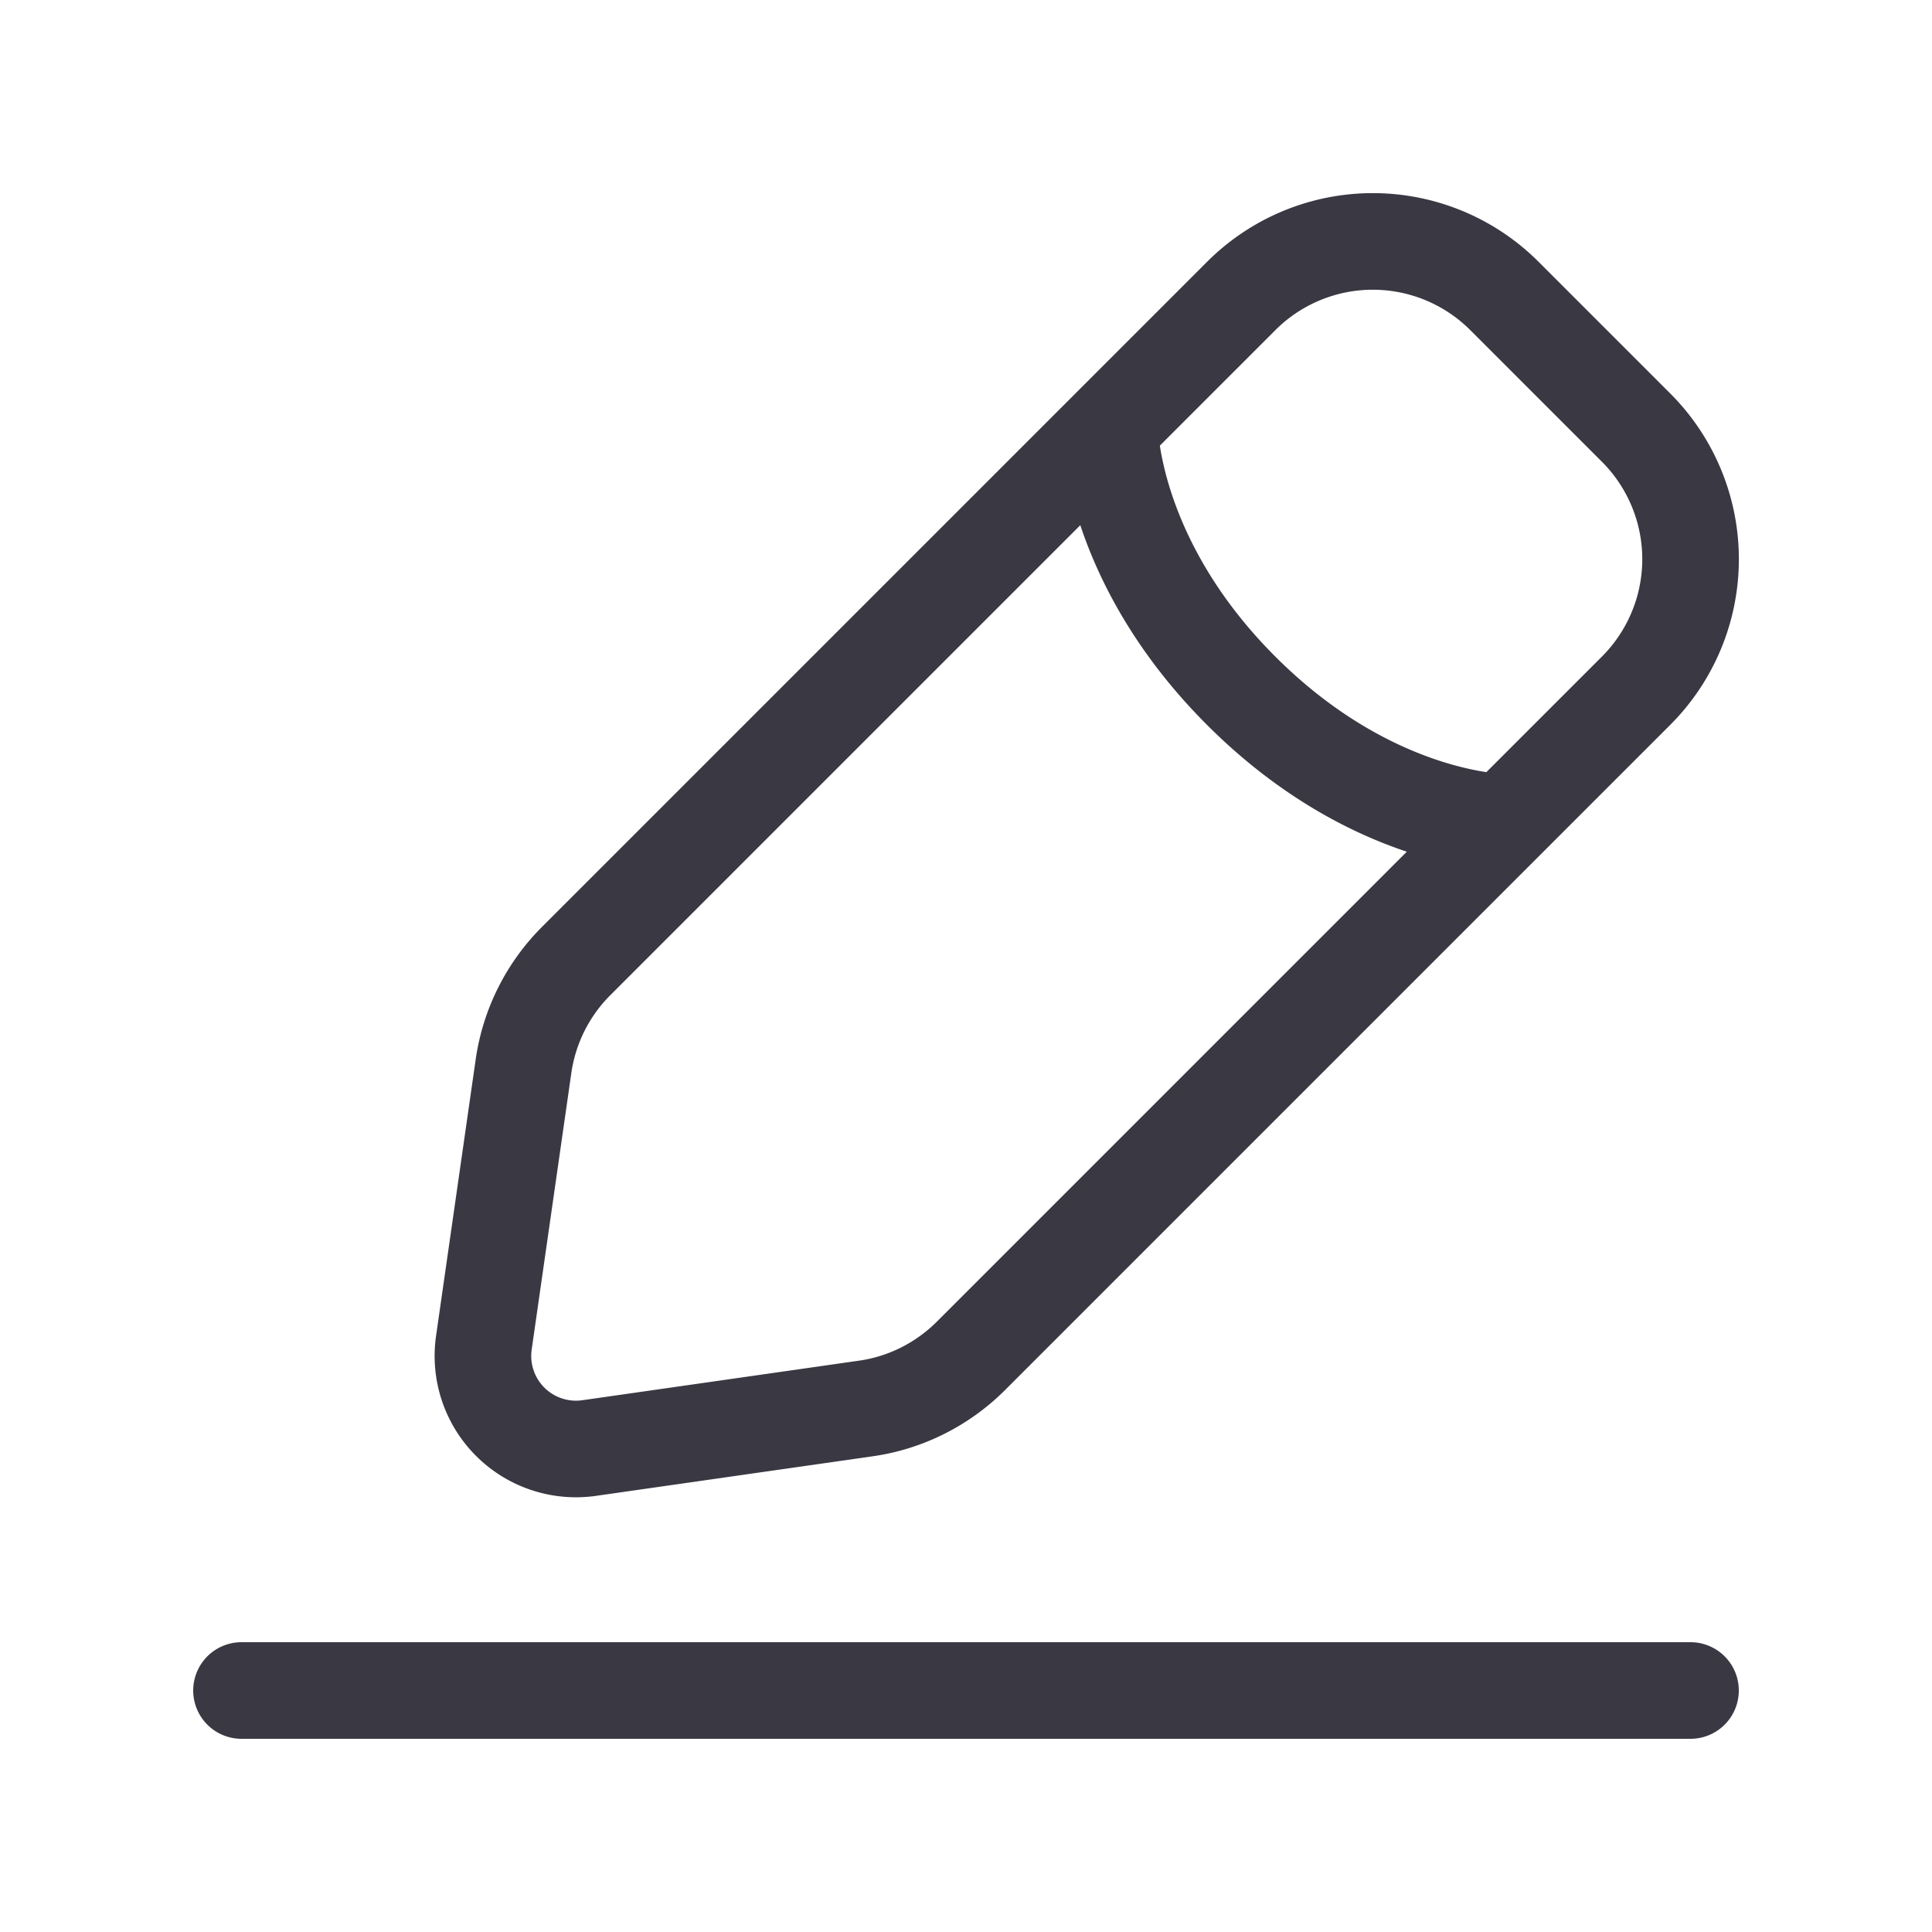 <svg width="20" height="20" viewBox="0 0 20 20" fill="none" xmlns="http://www.w3.org/2000/svg"><path d="M2.5 17.5h15M11.487 4.426s0 1.363 1.362 2.725 2.725 1.362 2.725 1.362M6.1 14.99l2.86-.409c.413-.058.795-.25 1.09-.544l6.886-6.886a1.926 1.926 0 0 0 0-2.725l-1.362-1.362a1.926 1.926 0 0 0-2.725 0L5.963 9.95a1.926 1.926 0 0 0-.544 1.09l-.41 2.86a.963.963 0 0 0 1.09 1.09Z" stroke="#3A3842" stroke-linecap="round"/></svg>
